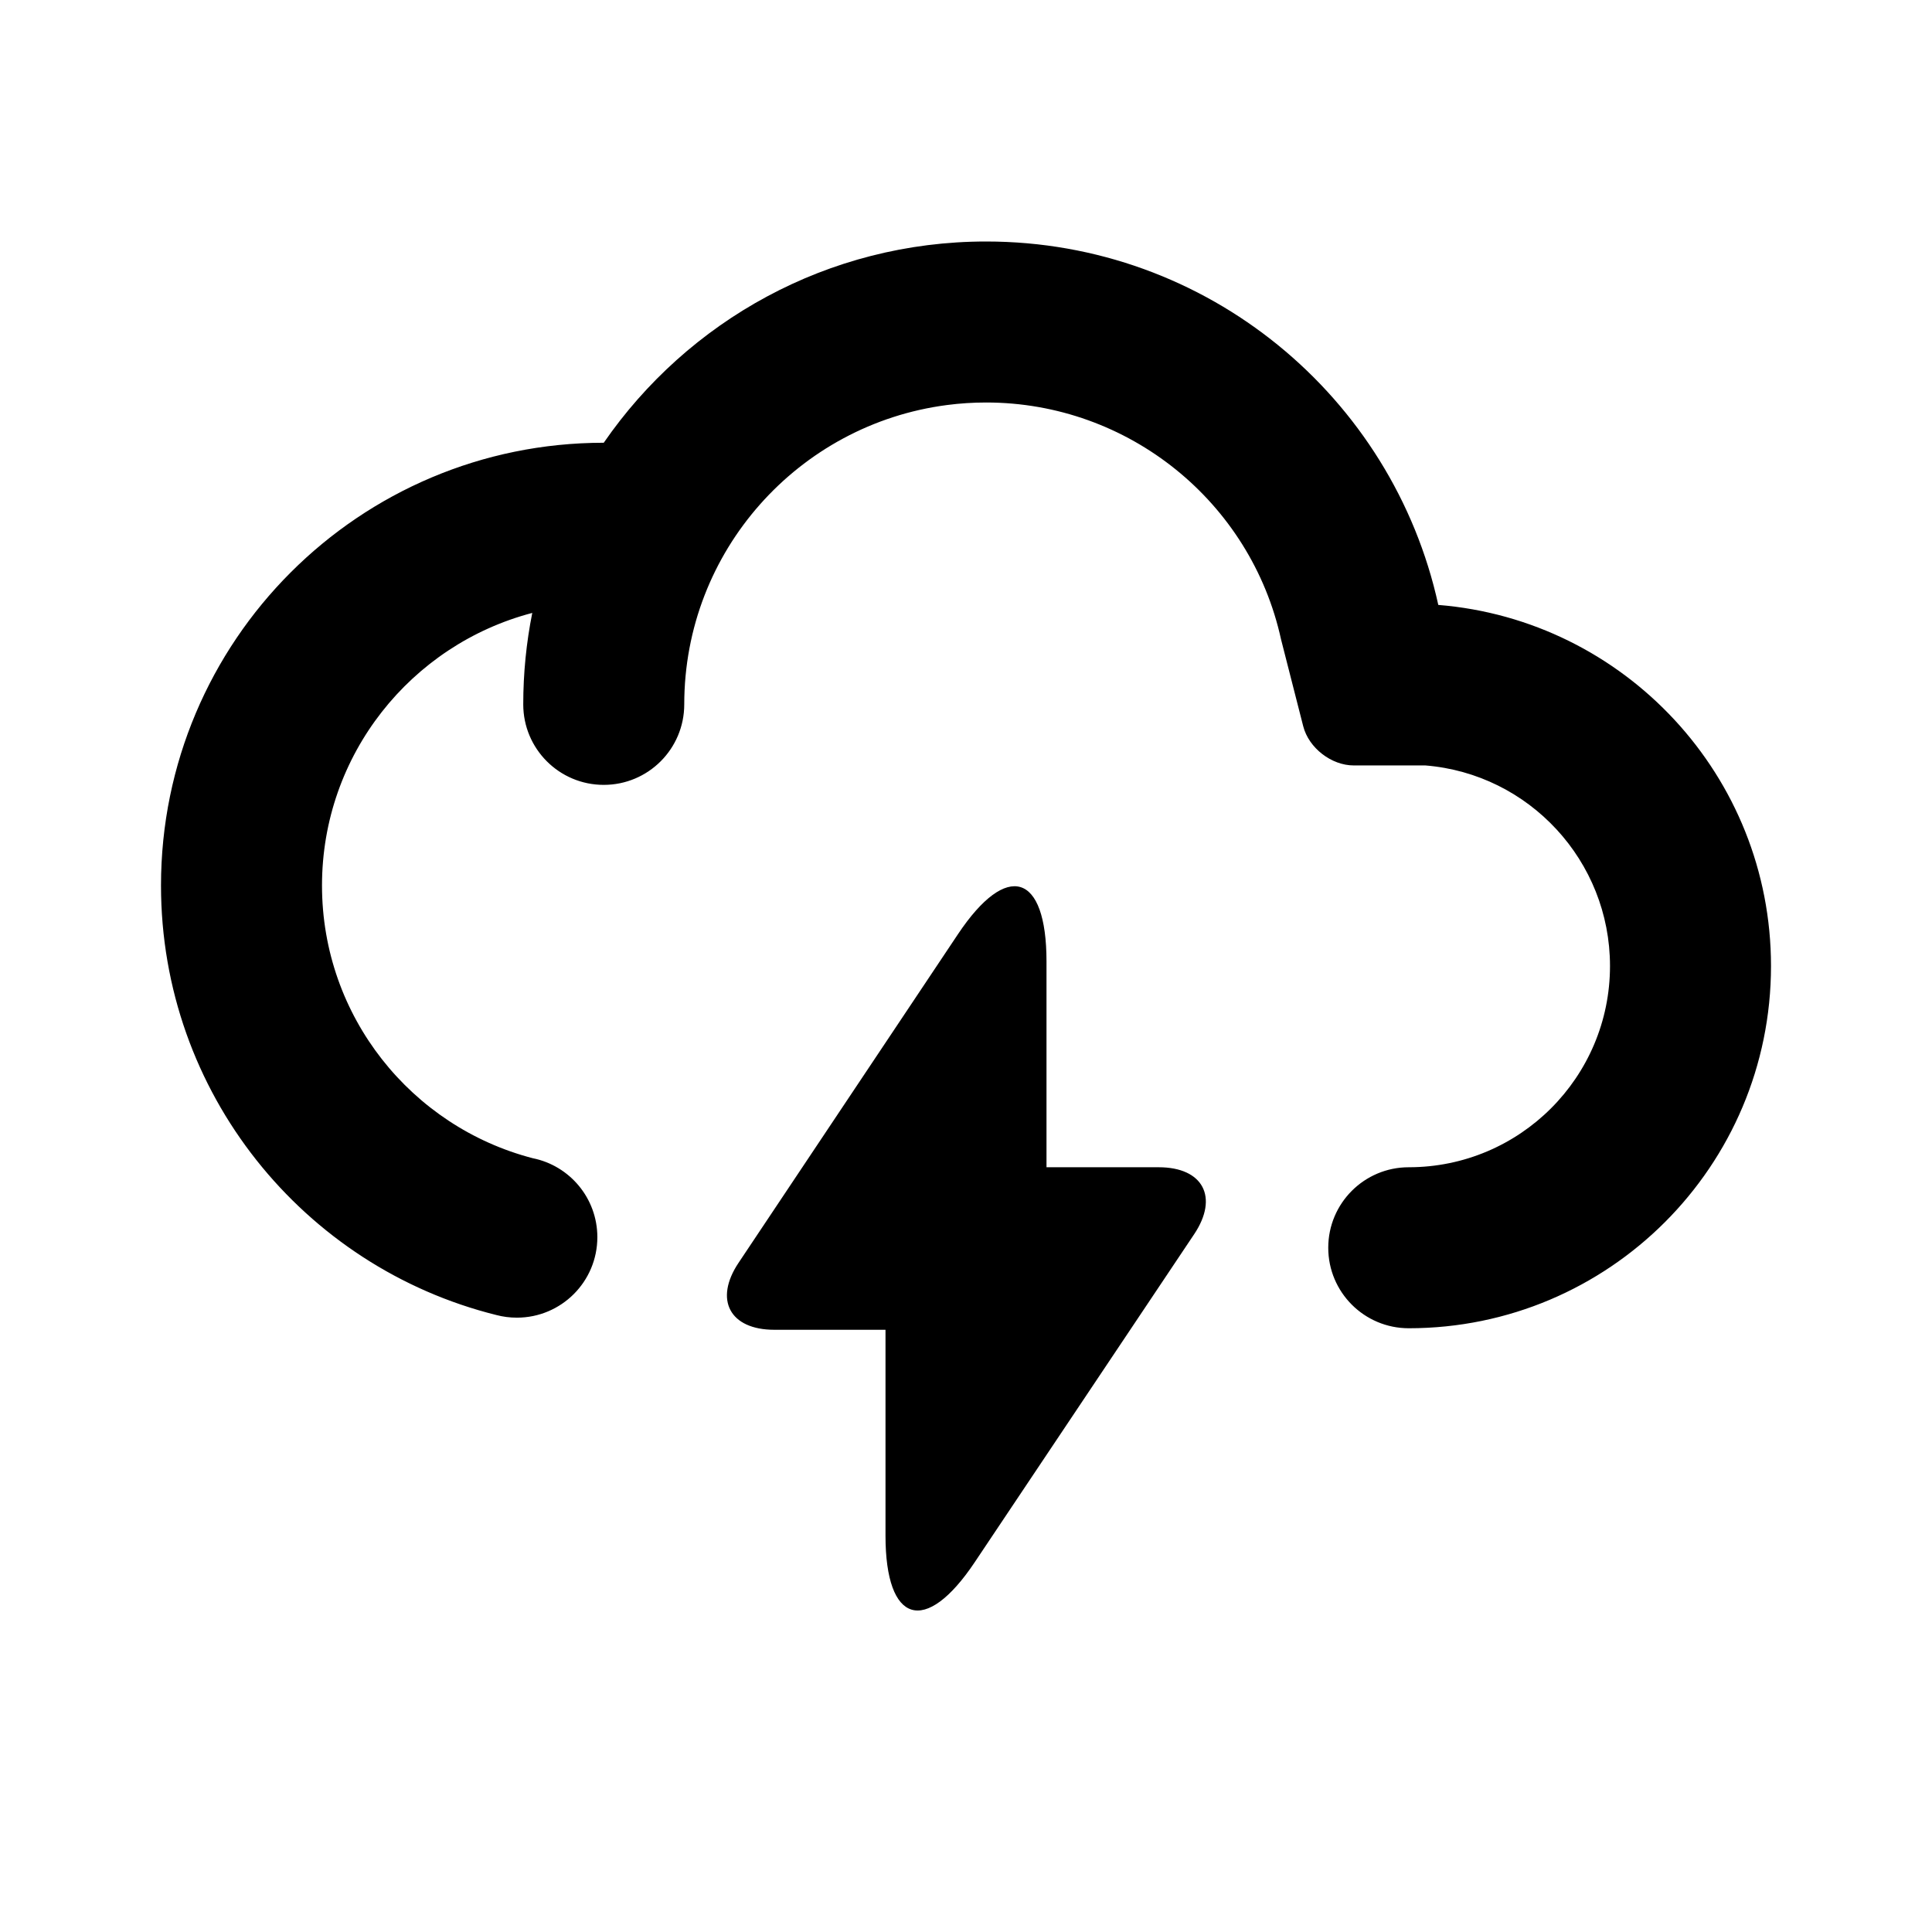 <?xml version="1.0" encoding="UTF-8"?>
<svg width="48px" height="48px" viewBox="0 0 48 48" version="1.1" xmlns="http://www.w3.org/2000/svg" xmlns:xlink="http://www.w3.org/1999/xlink">
    <!-- Generator: Sketch 49.3 (51167) - http://www.bohemiancoding.com/sketch -->
    <title>theicons.co/svg/weather-05</title>
    <desc>Created with Sketch.</desc>
    <defs></defs>
    <g id="The-Icons" stroke="none" stroke-width="1" fill="none" fill-rule="evenodd">
        <g id="v-1.5" transform="translate(-1344, -1632)" fill="#000000">
            <g id="Weather" transform="translate(960, 1632)">
                <g id="Thunder" transform="translate(384, 0)">
                    <path d="M28.788,29 C29.889,29 30.284,29.743 29.669,30.663 L24.216,38.814 C22.992,40.644 22,40.343 22,38.153 L22,33.038 L19.238,33.038 C18.134,33.038 17.735,32.295 18.348,31.376 L23.8,23.21 C25.015,21.39 26,21.685 26,23.888 L26,29 L28.788,29 Z M14.841,30.737 C14.841,31.842 13.946,32.737 12.841,32.737 C12.665,32.737 12.493,32.714 12.33,32.671 C7.545,31.481 4,27.154 4,22 C4,15.925 8.925,11 15,11 C17.084,7.98 20.561,6 24.5,6 C30.003,6 34.604,9.866 35.734,15.029 C40.361,15.403 44,19.277 44,24 C44,28.971 39.971,33 35,33 C33.895,33 33,32.105 33,31 C33,29.895 33.895,29 35,29 C37.761,29 40,26.761 40,24 C40,21.391 37.992,19.225 35.412,19.017 L33.632,19.017 C33.077,19.017 32.515,18.581 32.378,18.043 L31.827,15.885 C31.08,12.475 28.041,10 24.5,10 C24.171,10 23.846,10.021 23.527,10.063 C19.843,10.542 17,13.689 17,17.5 C17,18.605 16.105,19.5 15,19.5 C13.895,19.5 13,18.605 13,17.5 C13,16.722 13.077,15.963 13.224,15.228 C10.216,16.016 8,18.749 8,22 C8,25.257 10.225,27.995 13.238,28.776 C14.152,28.96 14.841,29.768 14.841,30.737 Z" id="Shape"></path>
                </g>
            </g>
        </g>
    </g>
</svg>